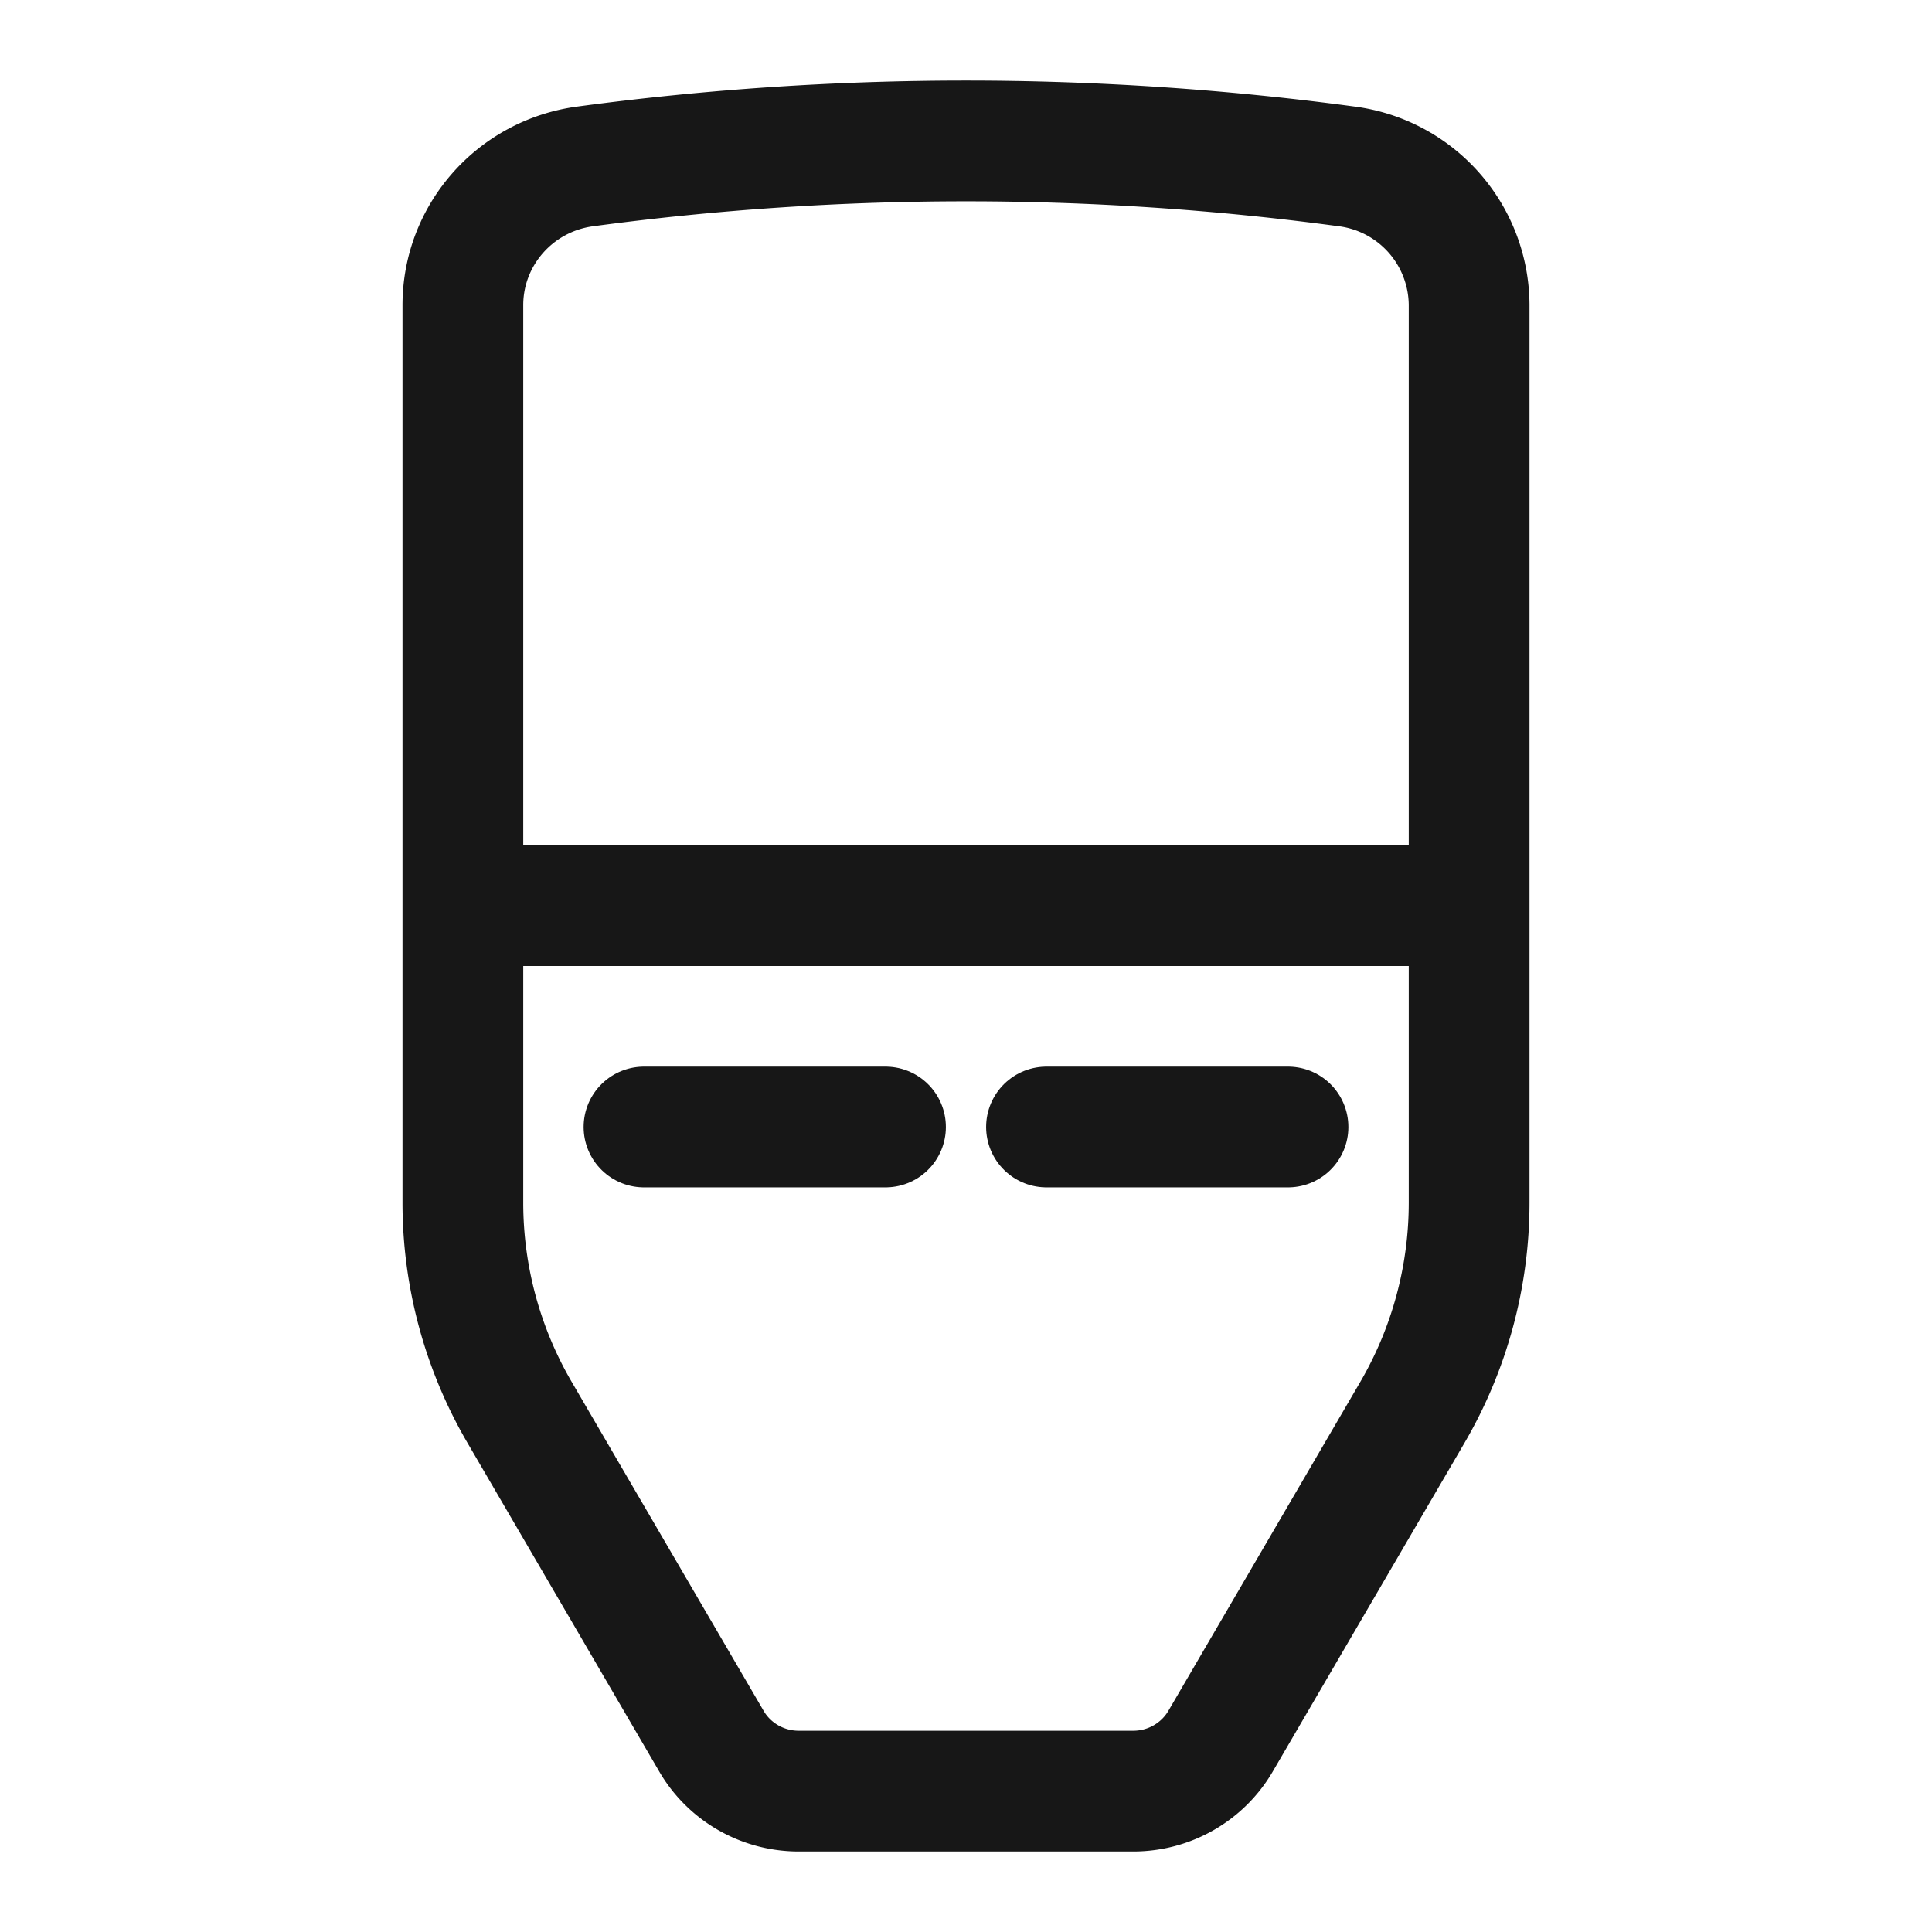 <svg xmlns="http://www.w3.org/2000/svg" fill="none" viewBox="0 0 24 24">
  <path stroke="#171717" stroke-width="1.5" d="M5.75 3.79c0-.866.645-1.606 1.521-1.723a35.5 35.5 0 0 1 9.458 0 1.745 1.745 0 0 1 1.521 1.722v11.152a5.17 5.17 0 0 1-.705 2.605l-2.384 4.086c-.223.38-.634.618-1.083.618H9.922c-.449 0-.86-.237-1.083-.618l-2.384-4.086a5.17 5.17 0 0 1-.705-2.605V3.789z"/>
  <path stroke="#171717" stroke-linecap="round" stroke-width="1.5" d="M8 14h3m2 0h3"/>
  <path stroke="#171717" stroke-width="1.5" d="M6 11.25h12"/>
</svg>
